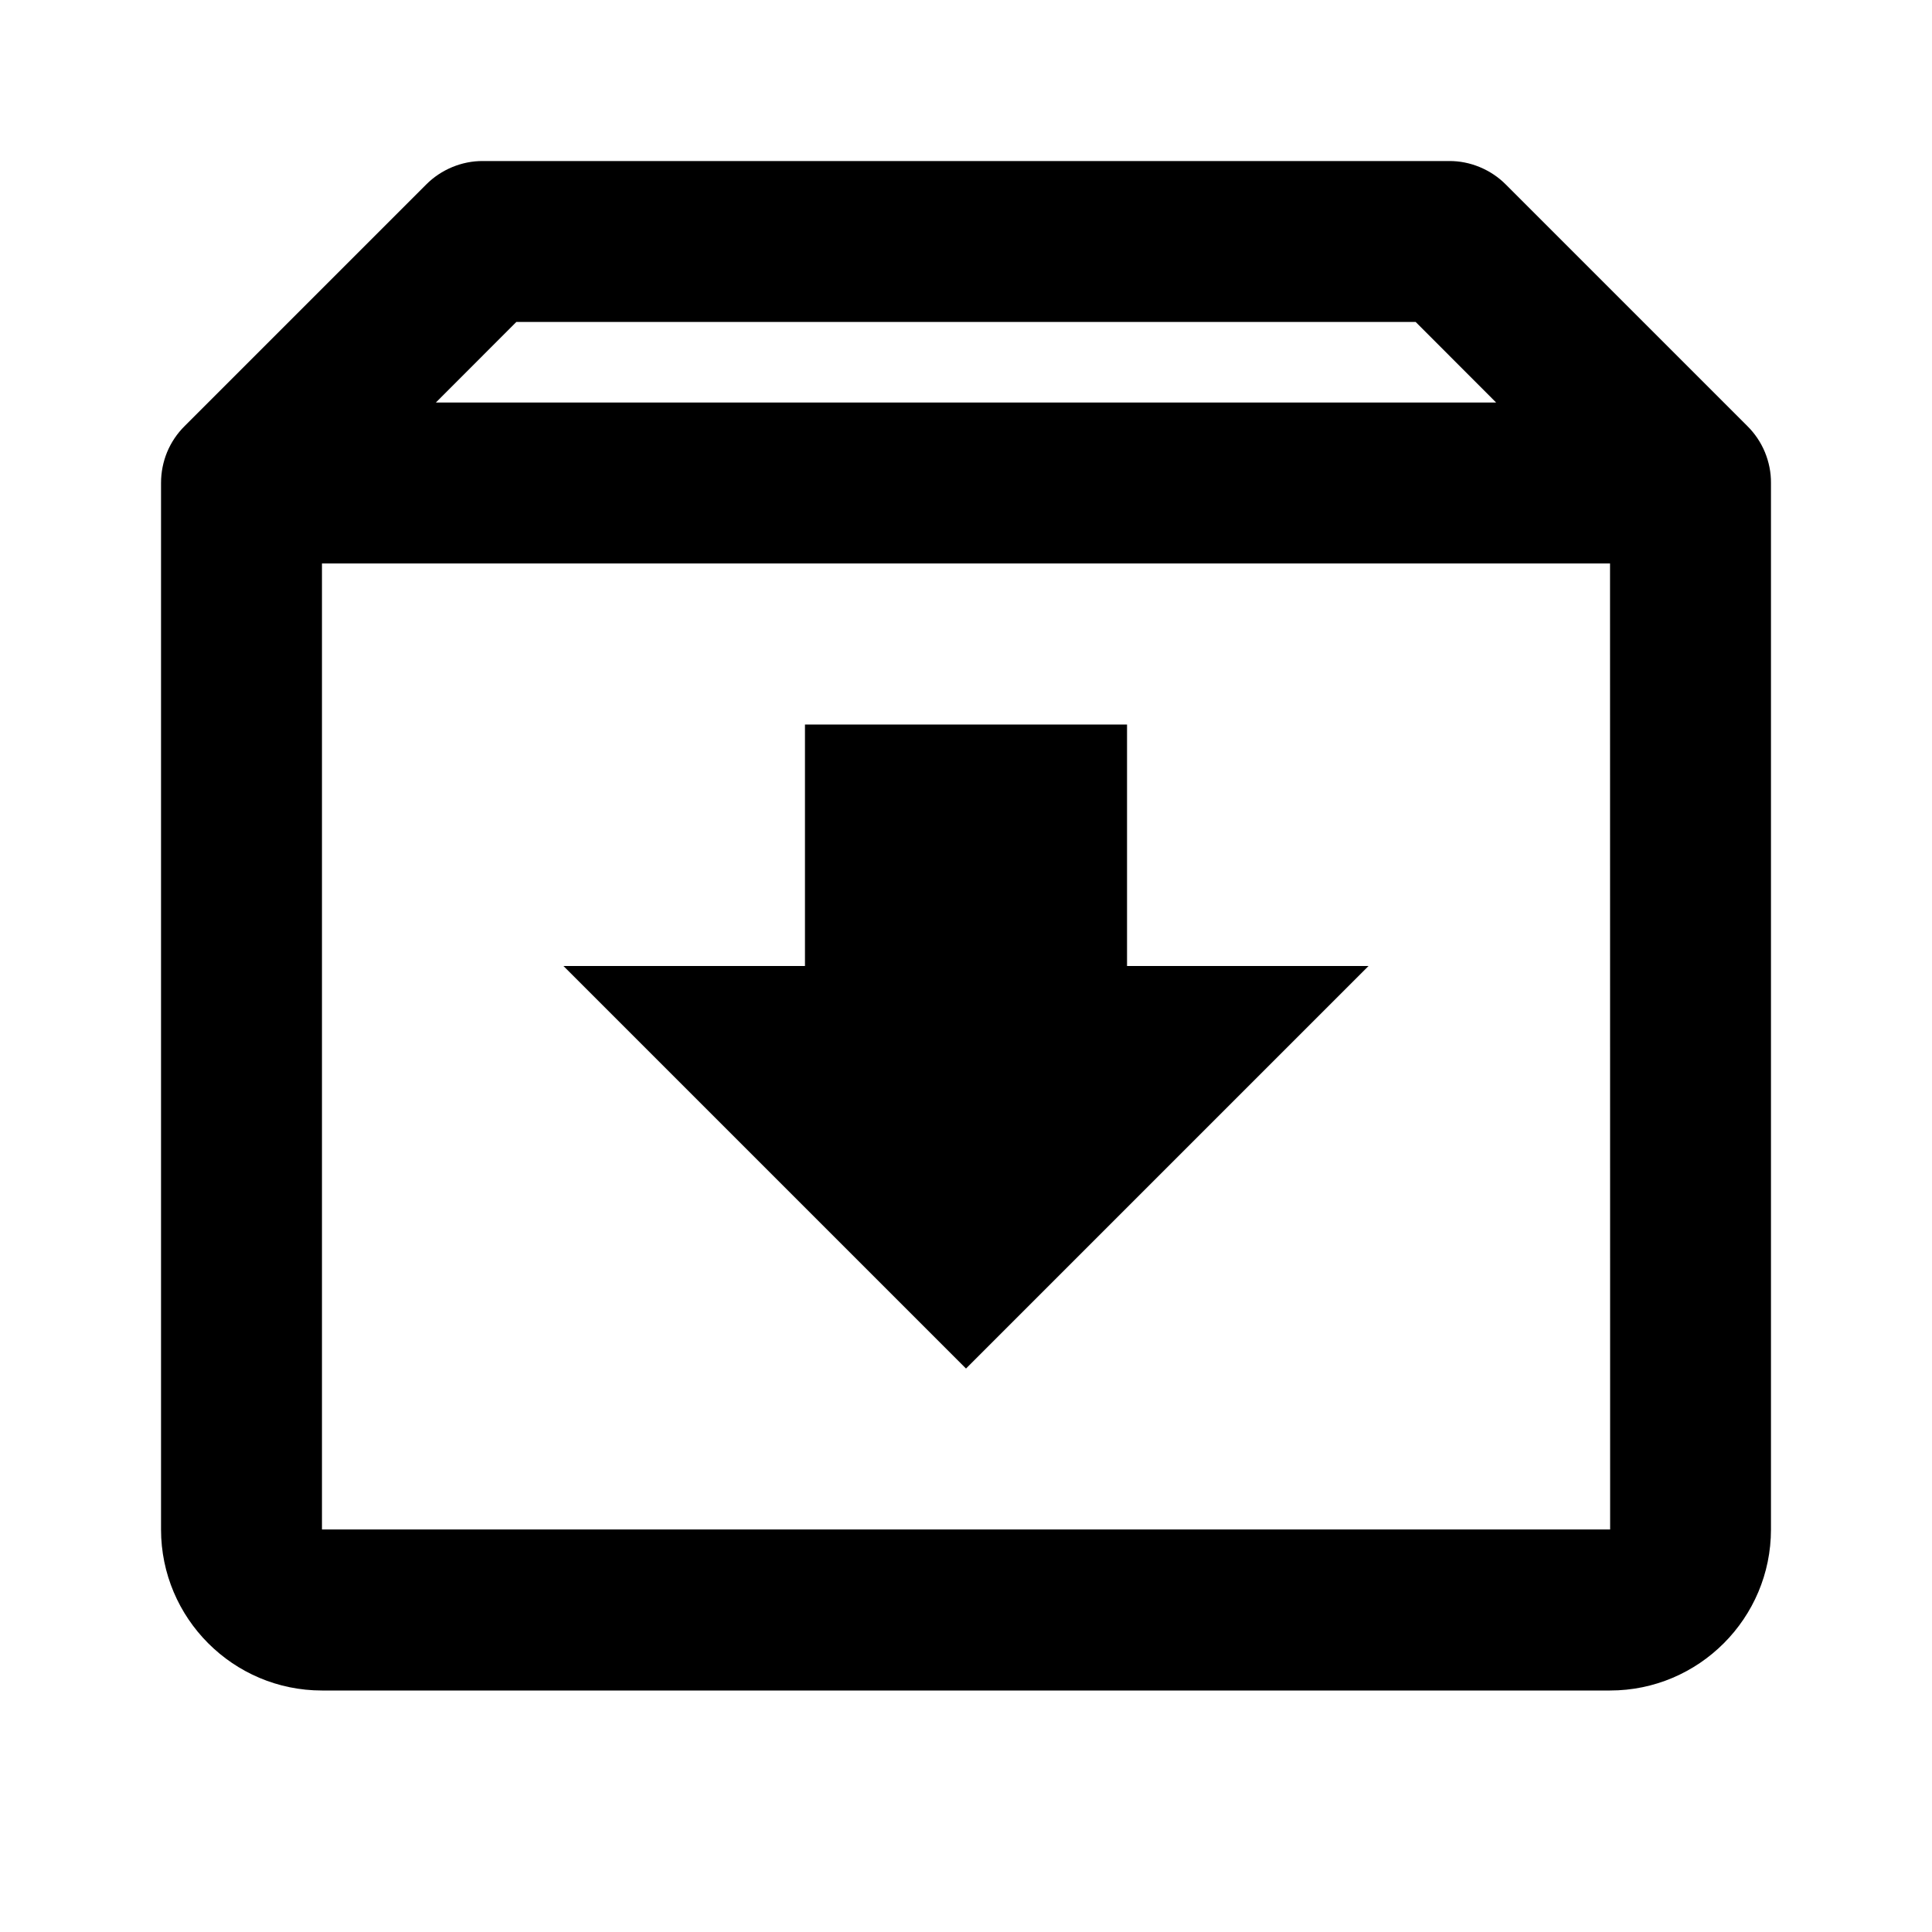 <svg width="20" height="20" viewBox="0 0 20 20" fill="none" xmlns="http://www.w3.org/2000/svg">
<path d="M18.088 4.41L15.589 1.911C15.512 1.833 15.42 1.772 15.319 1.73C15.218 1.688 15.11 1.666 15 1.667H5C4.891 1.666 4.782 1.688 4.681 1.73C4.58 1.772 4.488 1.833 4.411 1.911L1.912 4.41C1.834 4.487 1.772 4.579 1.73 4.68C1.688 4.782 1.667 4.89 1.667 5V15.833C1.667 16.752 2.414 17.5 3.333 17.5H16.667C17.586 17.5 18.333 16.752 18.333 15.833V5C18.334 4.89 18.312 4.782 18.27 4.68C18.228 4.579 18.166 4.487 18.088 4.41ZM5.345 3.333H14.655L15.488 4.167H4.512L5.345 3.333ZM3.333 15.833V5.833H16.667L16.668 15.833H3.333Z" fill="black"/>
<path d="M11.667 7.5H8.333V10H5.833L10 14.167L14.167 10H11.667V7.5Z" fill="black"/>
</svg>
